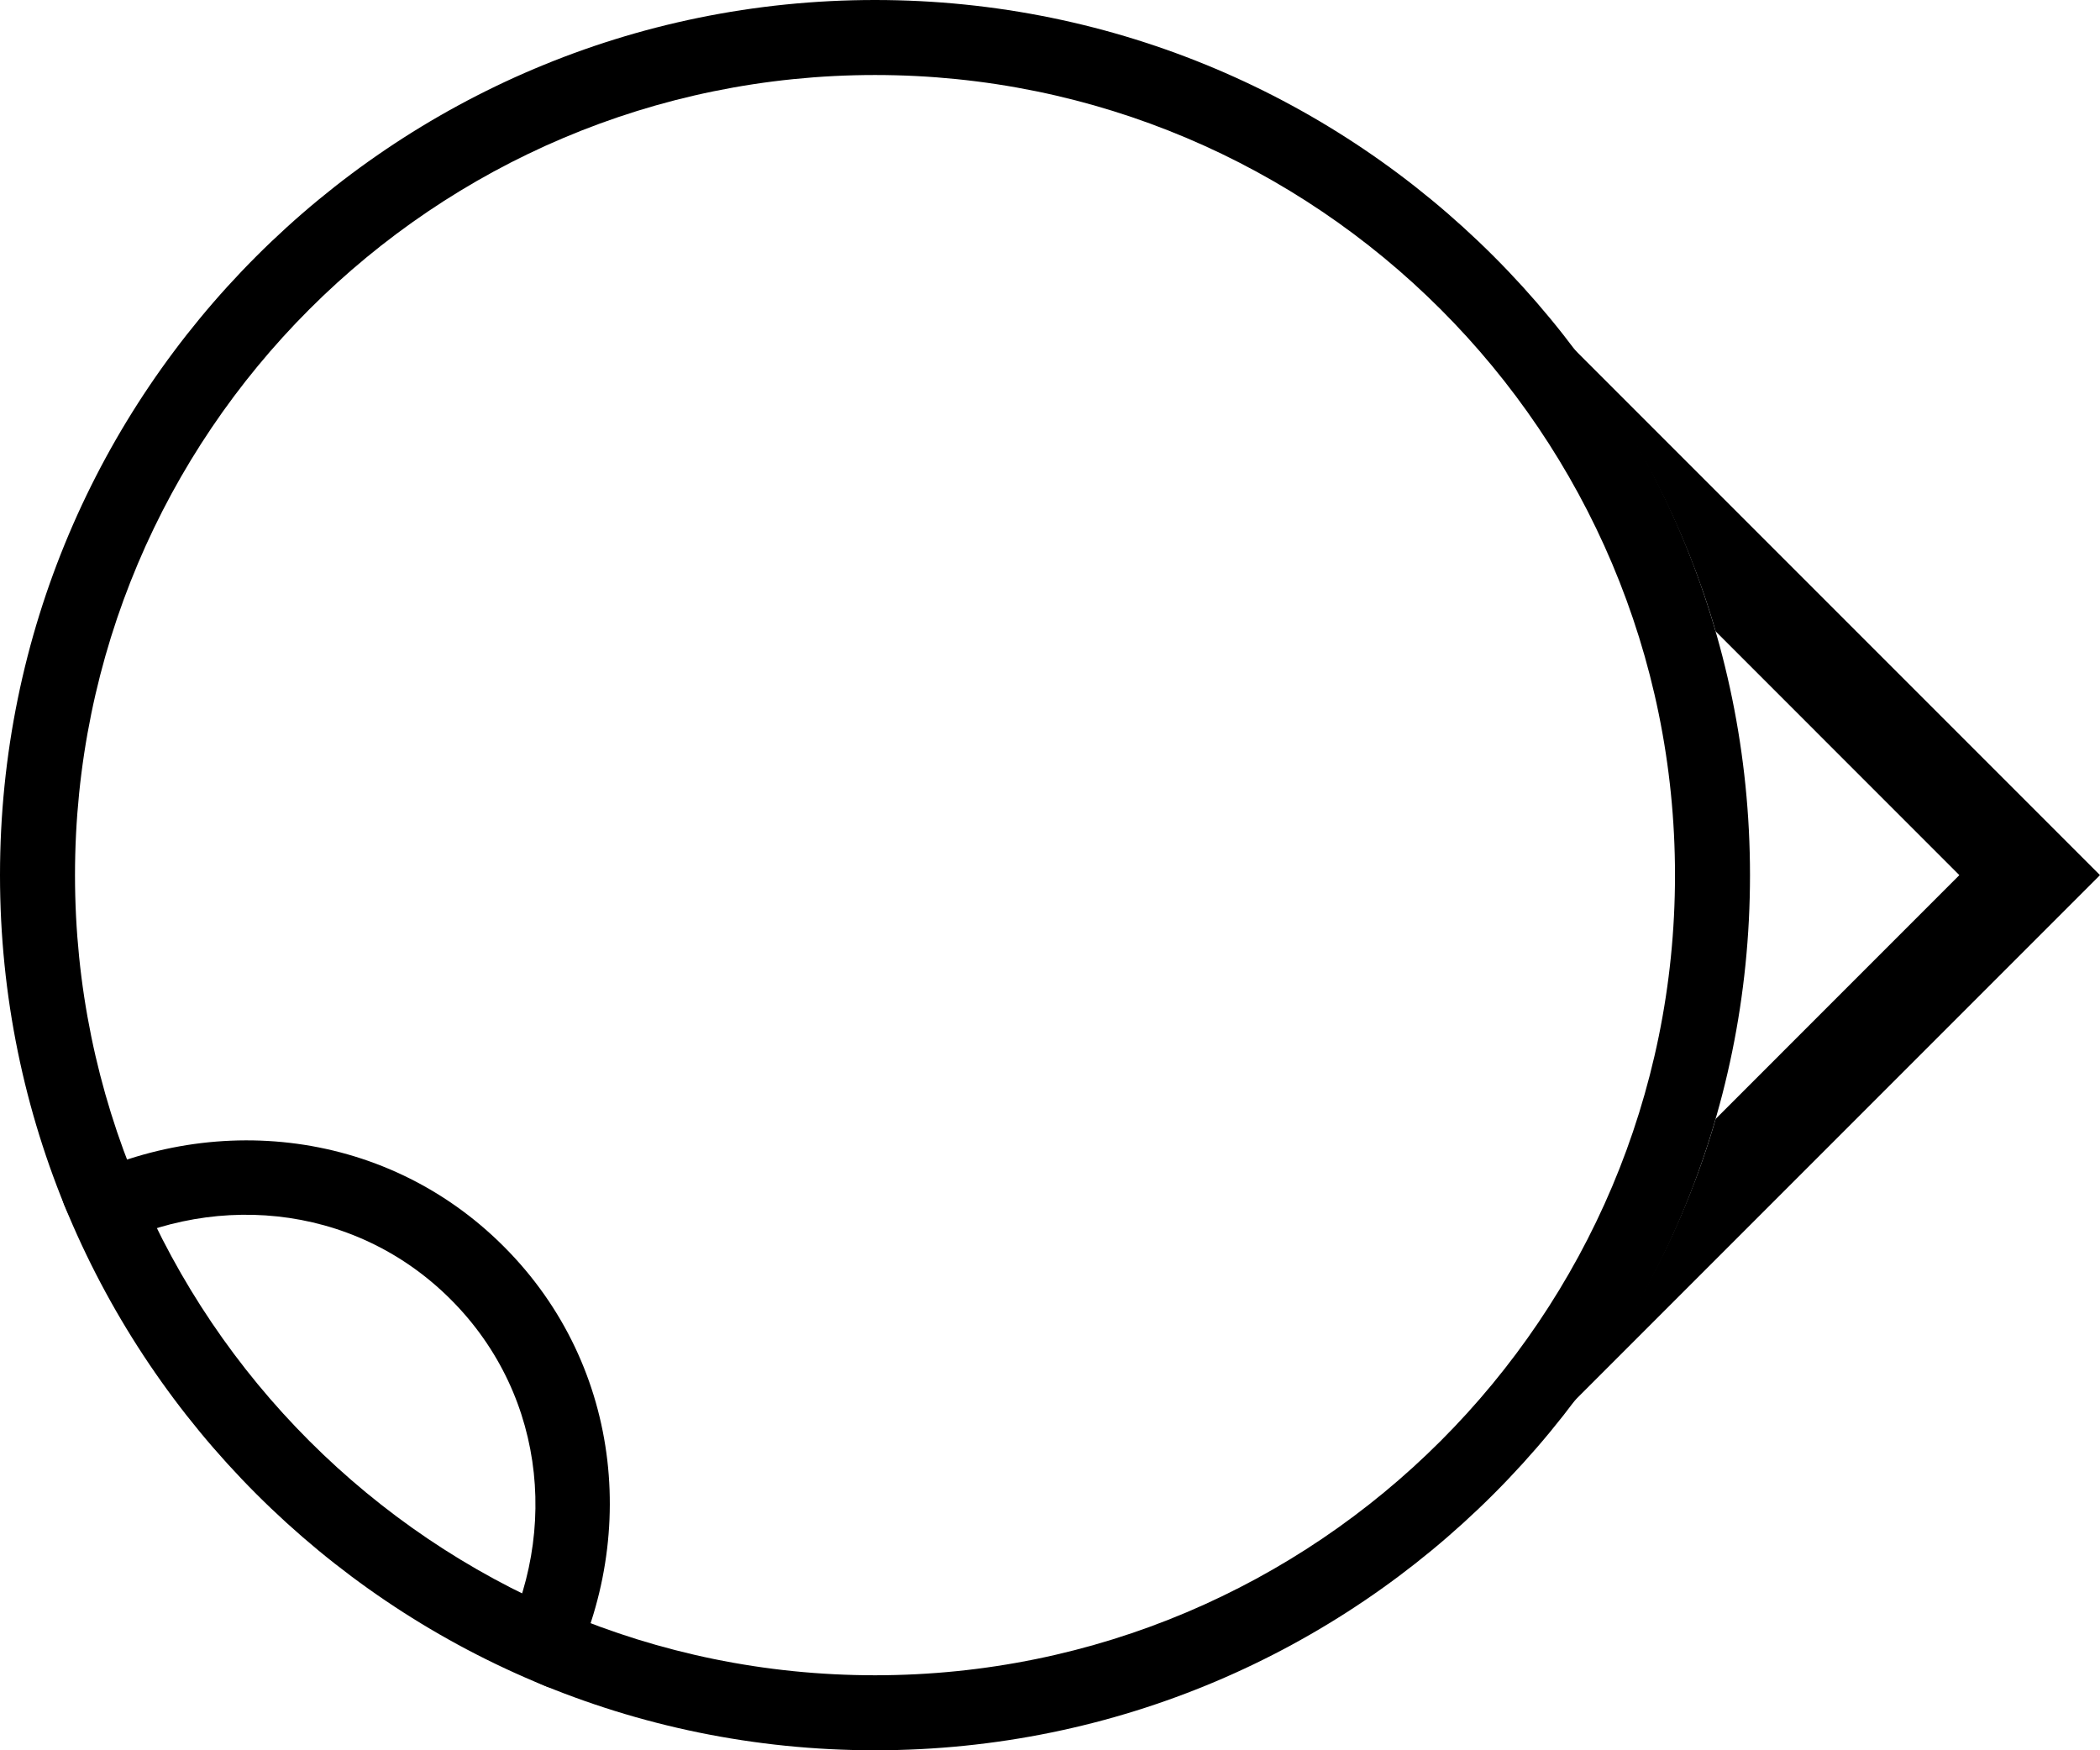<svg xmlns="http://www.w3.org/2000/svg" version="1.0" width="42" height="35"><path d="M17.5 0C27.165 0 35 7.835 35 17.5S27.165 35 17.5 35 0 27.165 0 17.5 7.835 0 17.5 0zm0 1.5c-8.837 0-16 7.163-16 16s7.163 16 16 16 16-7.163 16-16-7.163-16-16-16z"/><path d="M31.375 6.875L42 17.5 31.375 28.125c1.307-1.705 2.326-3.633 2.938-5.75l4.874-4.875-4.874-4.875c-.612-2.117-1.63-4.045-2.938-5.75zM11.224 33.808c-.1-.039-.209-.048-.309-.089-.36-.146-.687-.381-1.038-.552 1.319-2.293 1.098-5.222-.862-7.182s-4.889-2.18-7.182-.862c-.17-.351-.406-.678-.552-1.038-.04-.1-.05-.209-.089-.31 2.85-1.573 6.466-1.268 8.883 1.15 2.418 2.417 2.723 6.032 1.15 8.883z"/></svg>